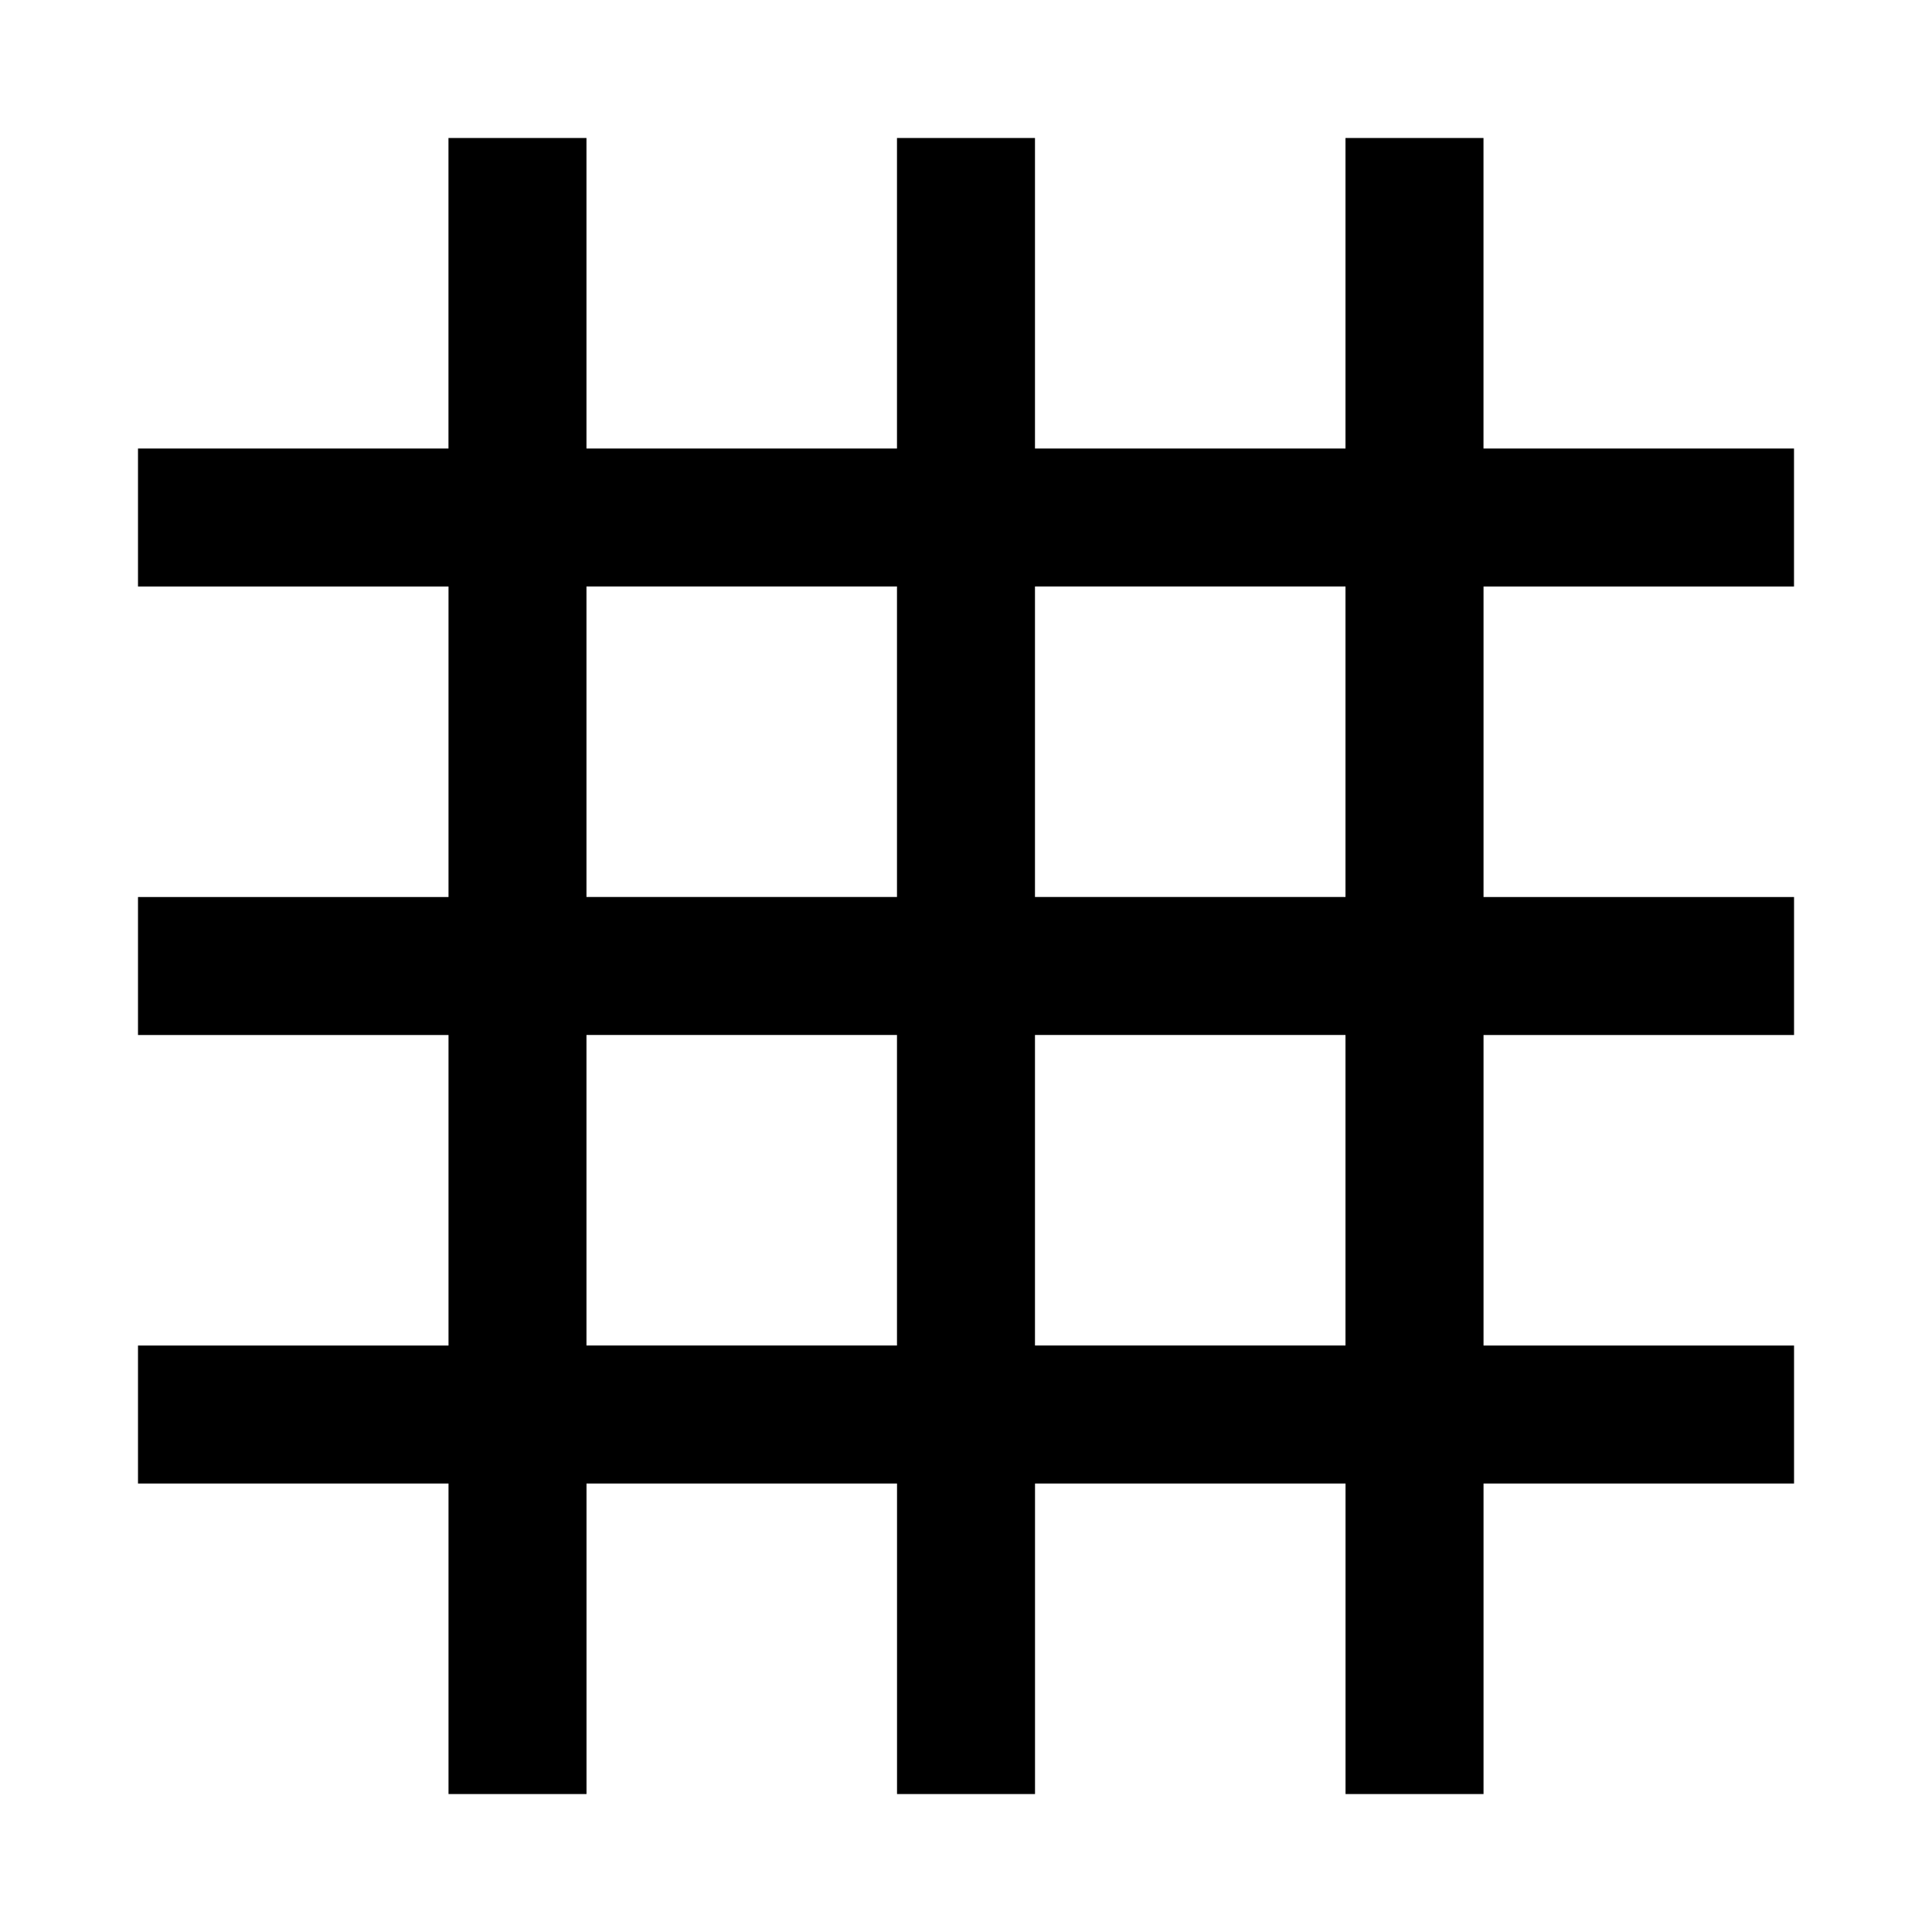 <!-- Generated by IcoMoon.io -->
<svg version="1.1" xmlns="http://www.w3.org/2000/svg" width="512" height="512" viewBox="0 0 512 512">
<title>icon-dc_organize</title>
<path d="M475.43 155.43v-36.57h-82.29v-82.29h-36.57v82.29h-82.29v-82.29h-36.57v82.29h-82.29v-82.29h-36.57v82.29h-82.28v36.57h82.29v82.29h-82.29v36.57h82.29v82.29h-82.29v36.57h82.29v82.29h36.57v-82.29h82.29v82.29h36.57v-82.29h82.29v82.29h36.57v-82.29h82.29v-36.57h-82.29v-82.29h82.29v-36.57h-82.29v-82.29h82.28zM237.71 356.57h-82.29v-82.29h82.29v82.29zM237.71 237.71h-82.29v-82.29h82.29v82.29zM356.57 356.57h-82.29v-82.29h82.29v82.29zM356.57 237.71h-82.29v-82.29h82.29v82.29z"></path>
</svg>
